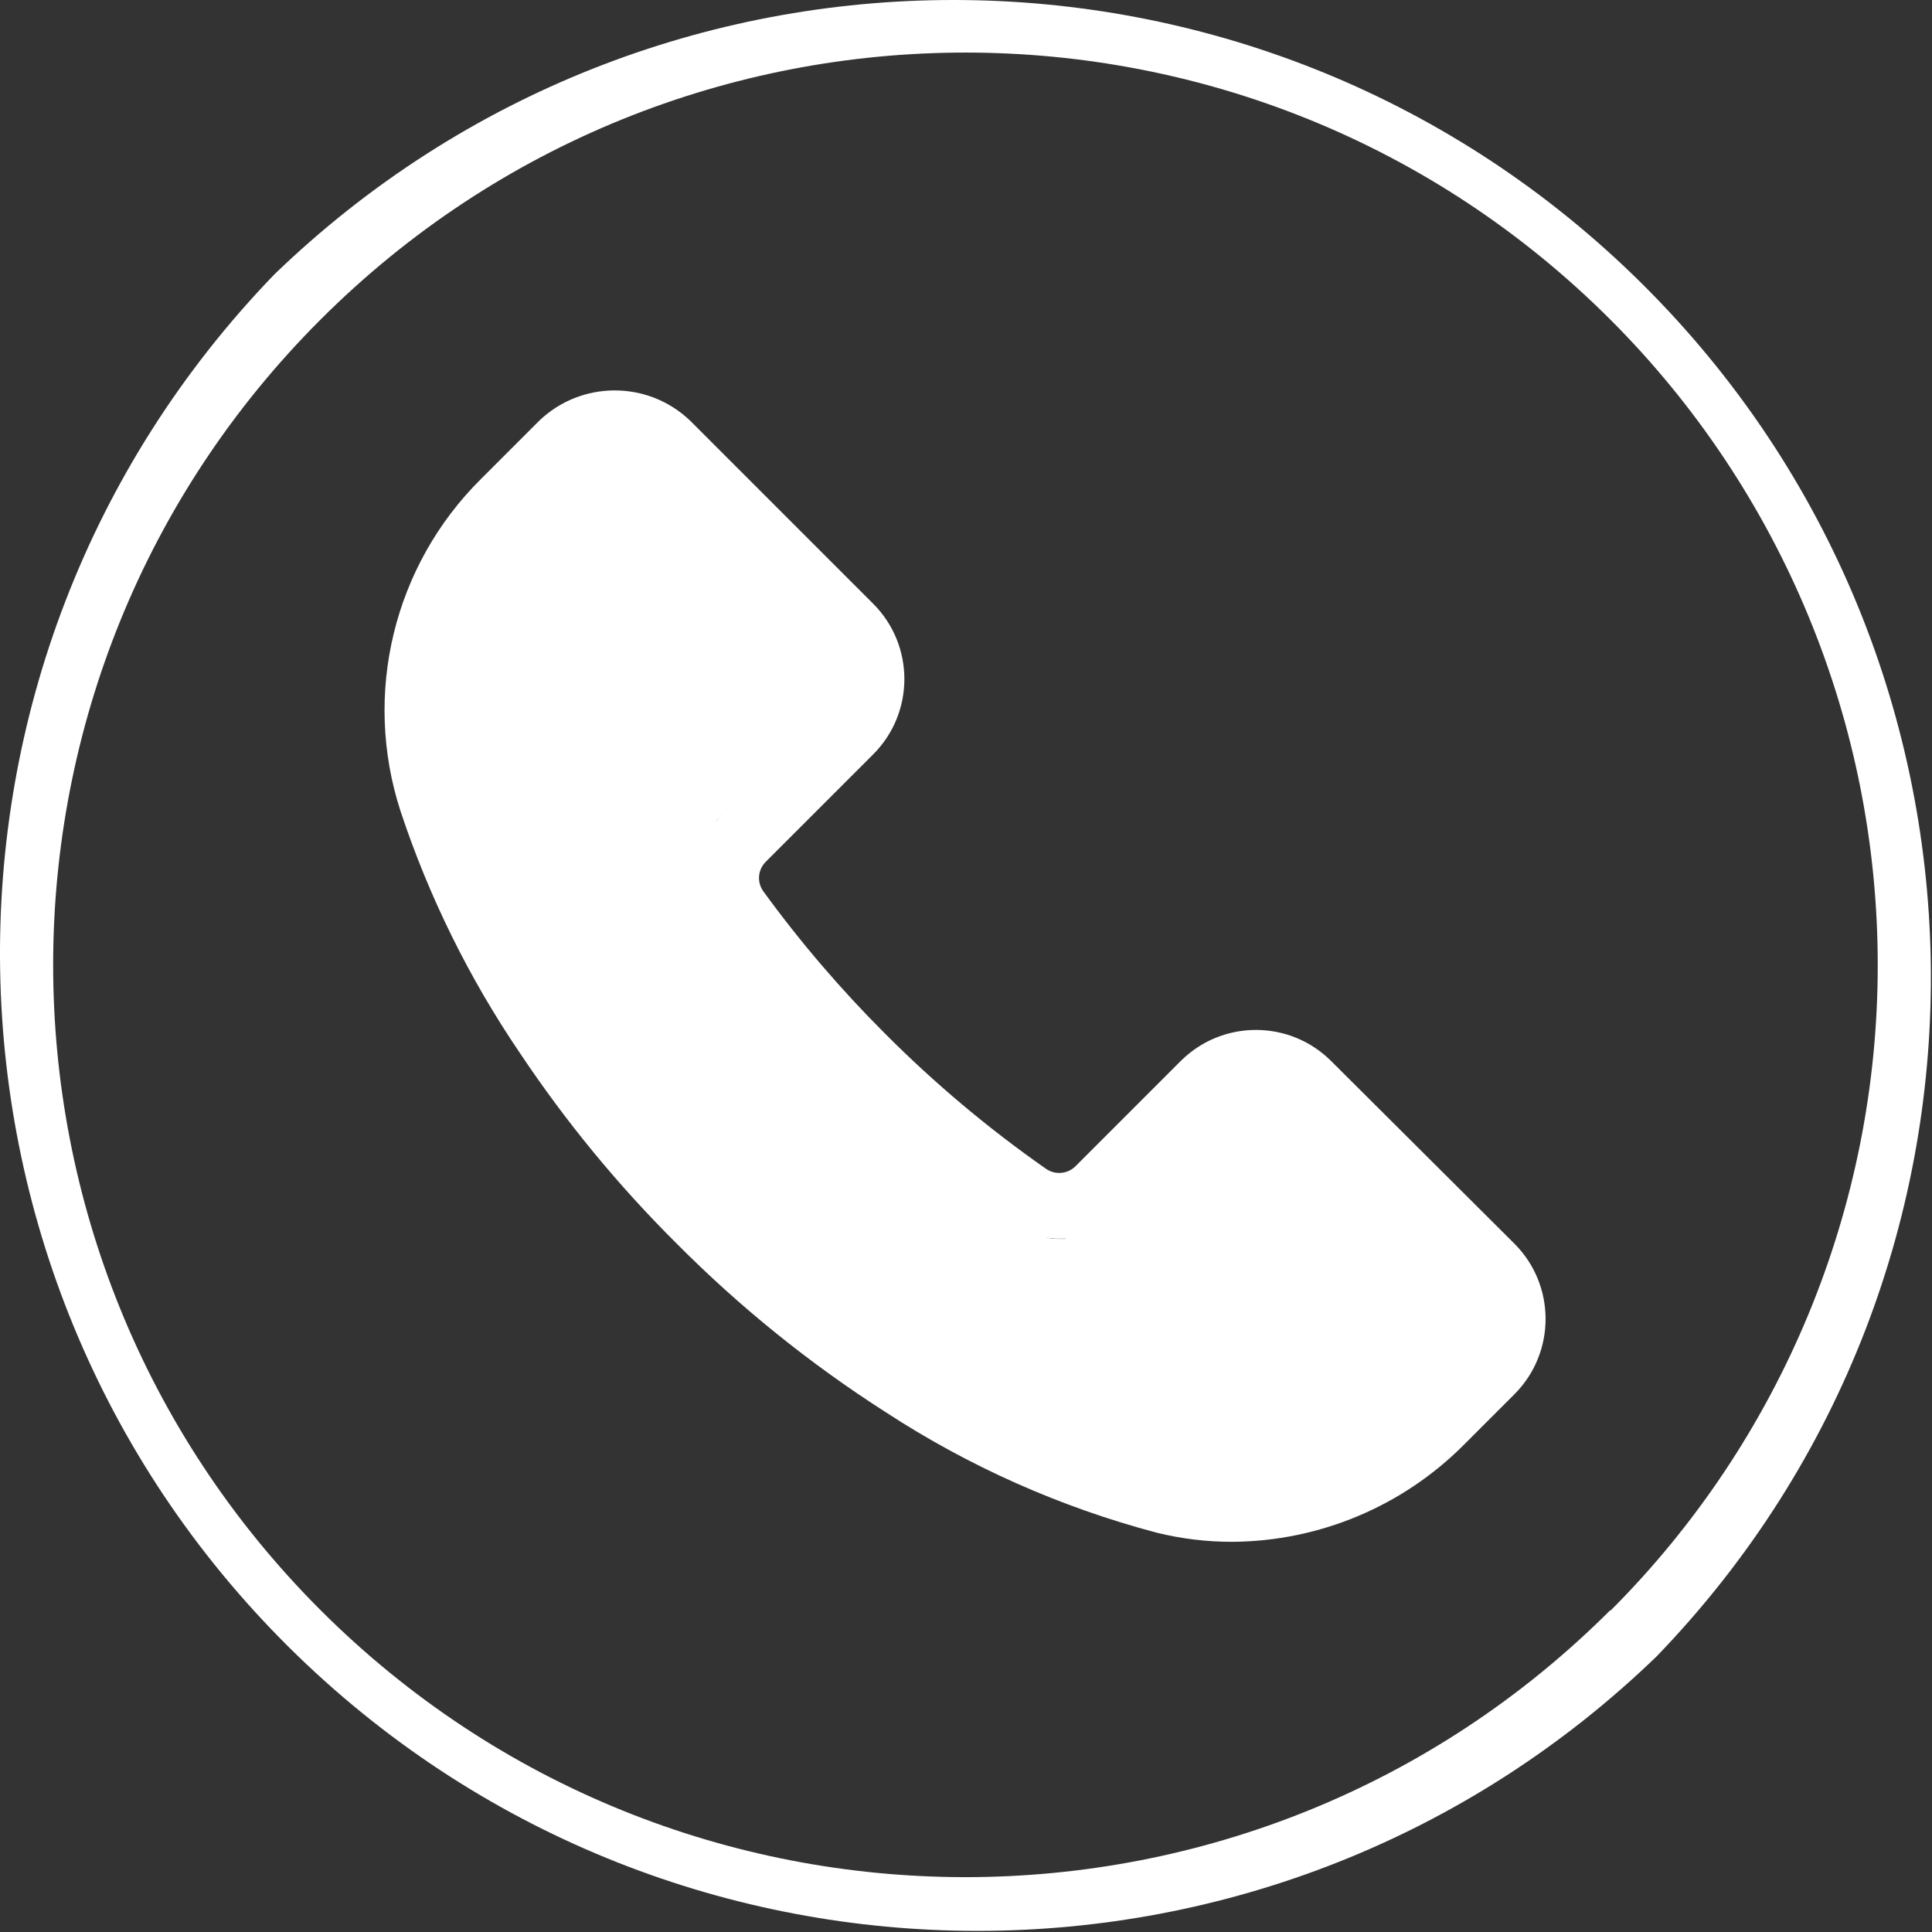 <svg width="506" height="506" viewBox="0 0 506 506" fill="none" xmlns="http://www.w3.org/2000/svg">
<rect x="0" y="0" width="506" height="506" fill="#333333" stroke="none"/>
<g clip-path="url(#clip0)">
<path d="M427.554 71.862C328.348 -23.954 171.068 -23.954 71.862 71.862C-26.36 173.559 -23.543 335.624 78.154 433.846C177.36 529.662 334.64 529.662 433.846 433.846C532.068 332.15 529.251 170.084 427.554 71.862ZM421.814 421.814L421.729 421.729C328.377 514.996 177.093 514.927 83.826 421.575C-9.441 328.223 -9.372 176.94 83.98 83.673C177.332 -9.594 328.616 -9.525 421.883 83.826C466.682 128.666 491.829 189.469 491.788 252.854C491.792 316.225 466.622 377.002 421.814 421.814Z" fill="white"/>
<path d="M396.641 325.729L348.684 277.942C337.8 267.032 320.132 267.011 309.222 277.895C309.206 277.911 309.191 277.926 309.175 277.942L281.698 305.419C279.619 307.503 276.343 307.791 273.933 306.102C258.894 295.592 244.816 283.769 231.864 270.774C220.264 259.2 209.593 246.732 199.949 233.483C198.201 231.103 198.455 227.803 200.546 225.718L228.706 197.558C239.578 186.665 239.578 169.027 228.706 158.134L180.749 110.177C169.698 99.612 152.291 99.612 141.24 110.177L126.051 125.366C103.112 148.047 94.923 181.725 104.888 212.406C112.324 234.853 122.835 256.161 136.12 275.723C148.08 293.657 161.801 310.351 177.08 325.558C193.691 342.288 212.091 357.139 231.949 369.846C253.779 384.091 277.748 394.75 302.946 401.419C309.424 403.016 316.072 403.818 322.743 403.808C345.614 403.668 367.495 394.462 383.586 378.208L396.642 365.152C407.513 354.26 407.513 336.622 396.641 325.729ZM384.557 353.514C384.546 353.525 384.535 353.537 384.523 353.548L384.608 353.292L371.552 366.348C354.777 383.335 330.346 390.324 307.125 384.78C283.73 378.518 261.49 368.55 241.248 355.255C222.442 343.236 205.014 329.186 189.28 313.356C174.803 298.985 161.797 283.205 150.453 266.252C138.045 248.01 128.224 228.138 121.269 207.201C113.296 182.605 119.903 155.616 138.336 137.484L153.525 122.295C157.748 118.053 164.61 118.038 168.851 122.261C168.862 122.272 168.874 122.283 168.885 122.295L216.842 170.252C221.084 174.475 221.099 181.337 216.876 185.578C216.865 185.589 216.854 185.6 216.842 185.612L188.682 213.772C180.602 221.764 179.586 234.464 186.293 243.639C196.478 257.617 207.749 270.77 220 282.978C233.659 296.696 248.508 309.175 264.373 320.269C273.54 326.663 285.968 325.585 293.898 317.709L321.119 290.061C325.342 285.819 332.204 285.804 336.445 290.027C336.456 290.038 336.467 290.049 336.479 290.061L384.522 338.189C388.765 342.411 388.78 349.272 384.557 353.514Z" fill="white"/>
<path d="M217.5 171L168.5 122.5C162.034 116.1 155.139 120.5 152.5 123.5L136.5 139.5C118.9 159.9 116.833 181.333 118 189.5C120 222.3 153.167 271.5 169.5 292C193.9 325.6 244.667 358 267 370C307.8 391.6 336.667 387.333 346 382.5C356.4 381.7 374.667 363.5 382.5 354.5C391.3 348.5 386.167 339.667 382.5 336L339.5 293.5C330.7 281.9 321.5 288.667 318 293.5L290.5 320.5C280.1 327.7 268.833 323.5 264.5 320.5C232.9 300.5 197.667 258.167 184 239.5C179.2 227.1 184.333 218 187.5 215C195.5 207.5 212.7 191.1 217.5 185.5C222.3 179.9 219.5 173.5 217.5 171Z" fill="white"/>
<path d="M325.516 276L399.102 346.751L350.586 397.211L294 388.5L194.5 330.5L121.5 228.5L111 161L158 113L226 166.5L215 185L161.5 166.5L223.5 282L277 326.46L325.516 276Z" fill="white"/>
</g>
<defs>
<clipPath id="clip0">
<rect width="505.709" height="505.709" fill="white"/>
</clipPath>
</defs>
</svg>

